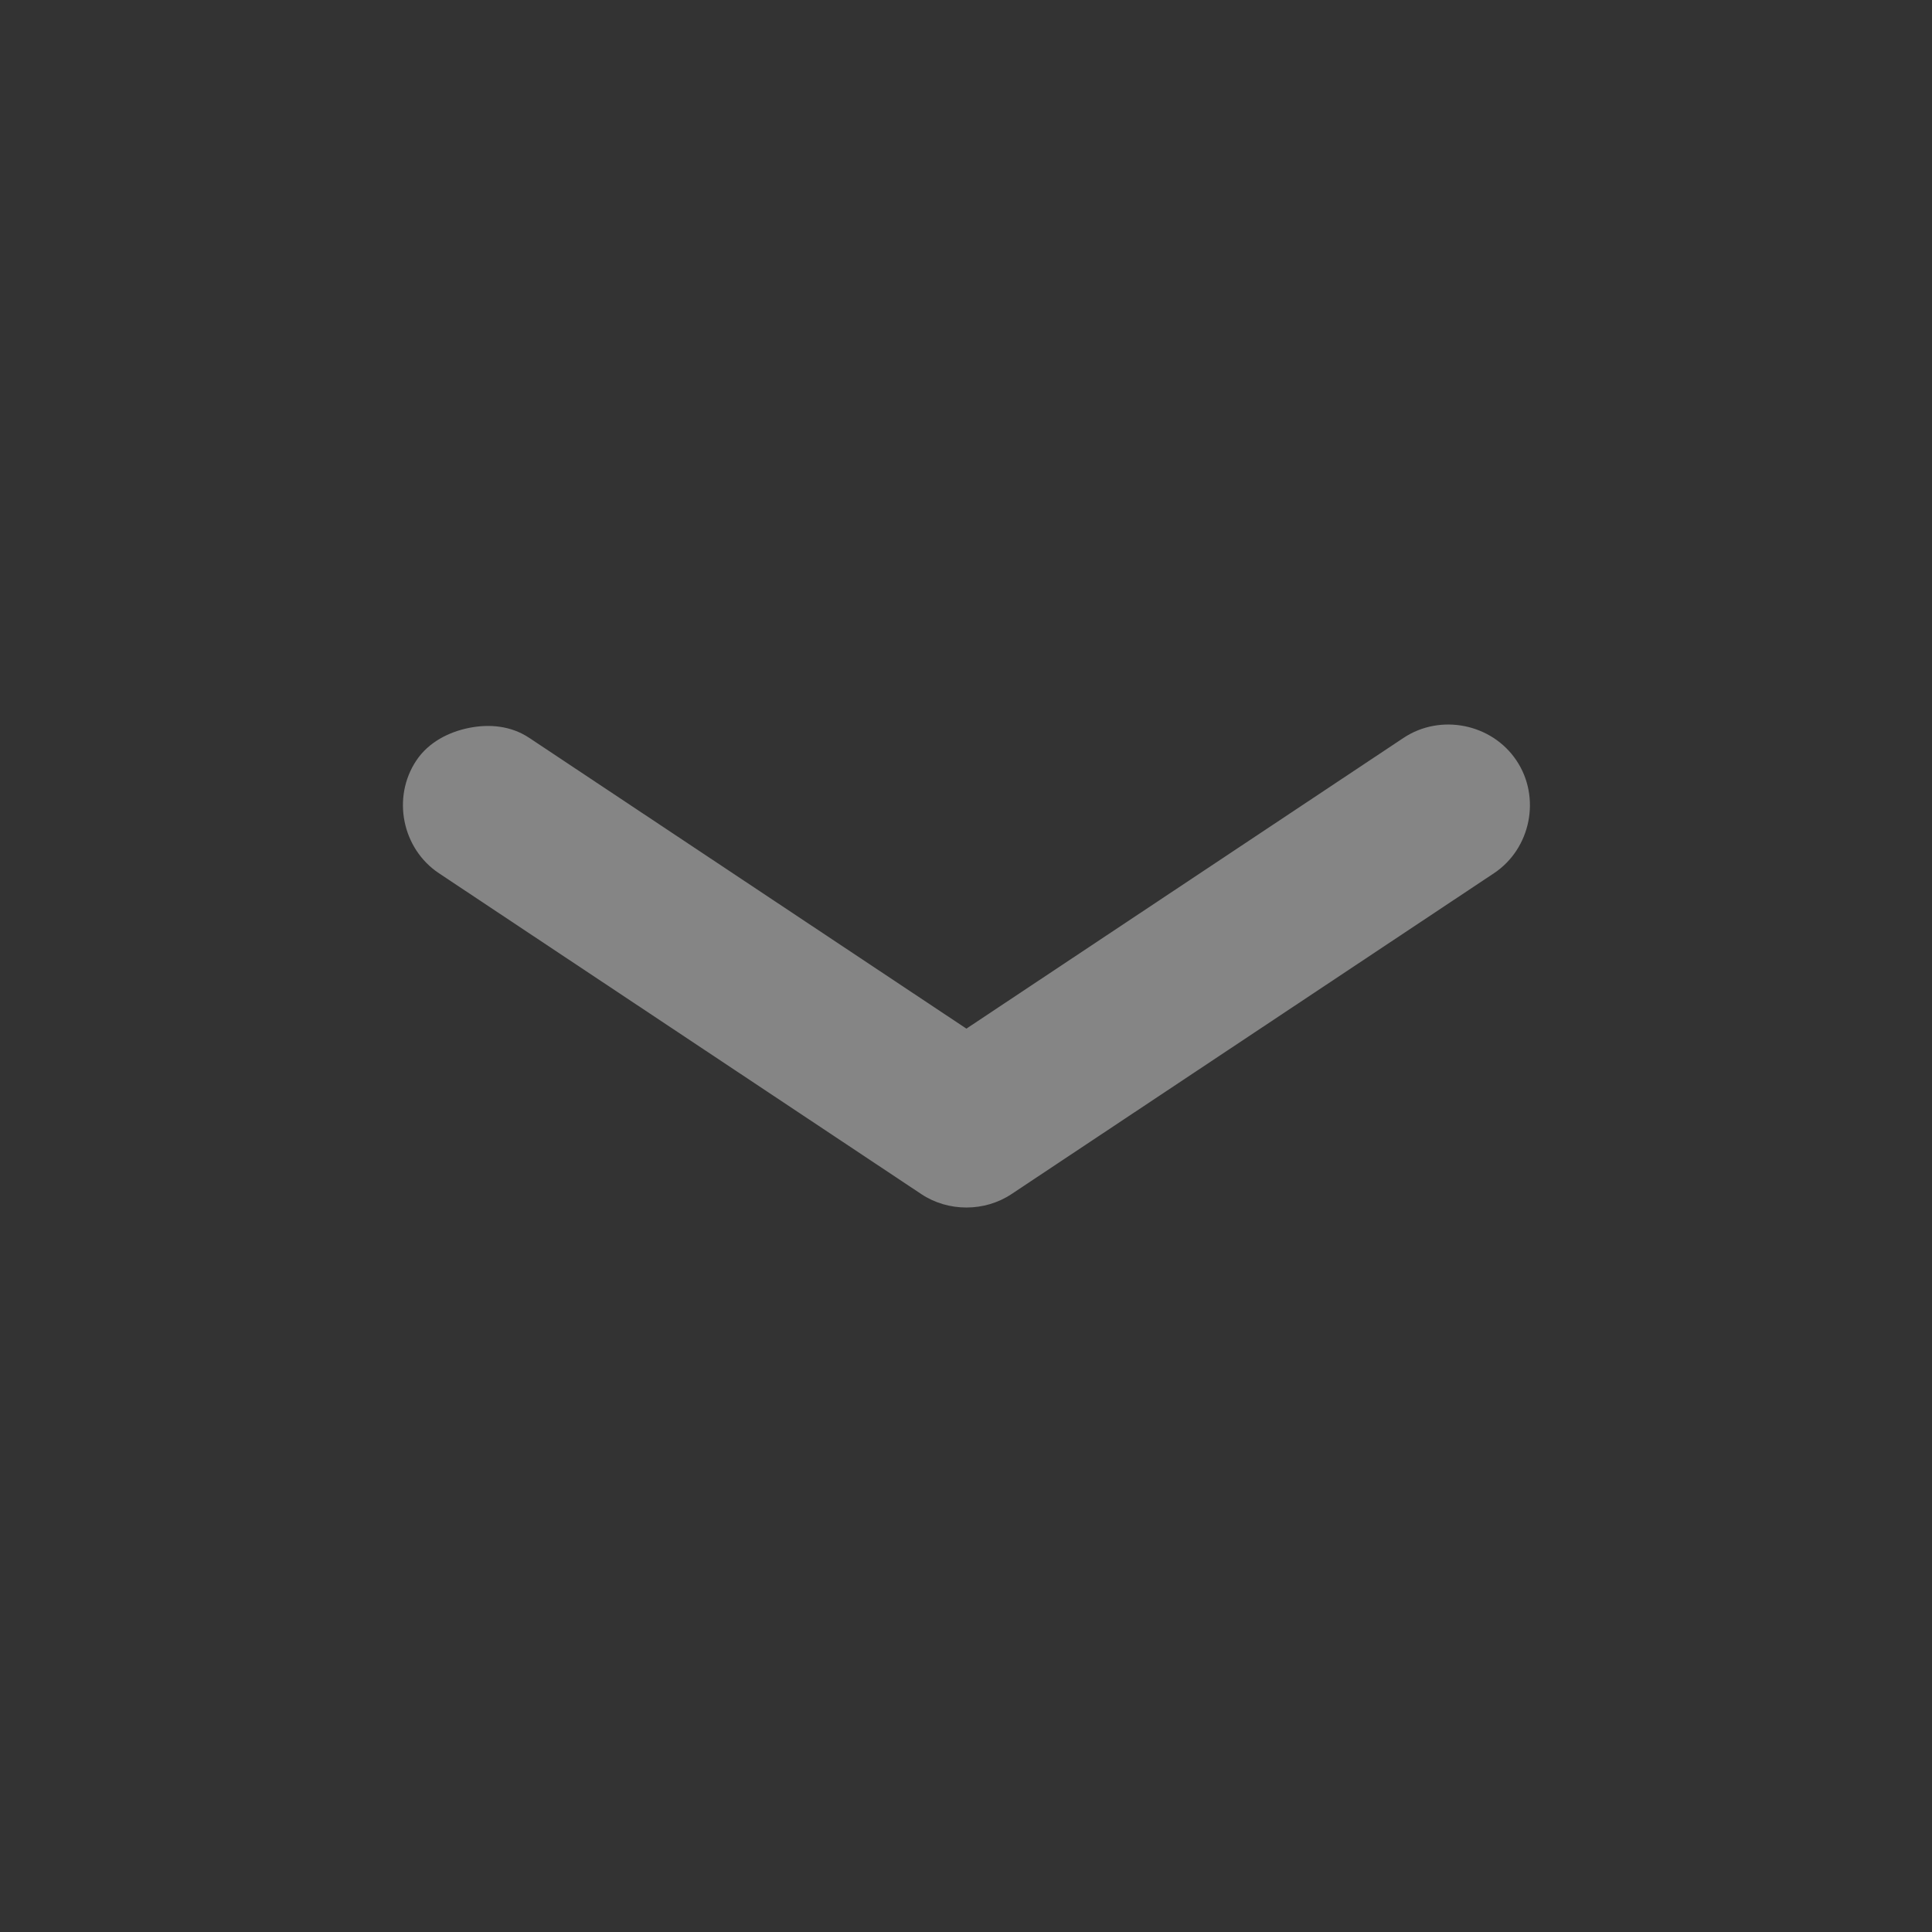 <svg width="24" height="24" viewBox="0 0 24 24" fill="none" xmlns="http://www.w3.org/2000/svg">
<rect x="0" y="0" width="24" height="24" fill="#333333" stroke="none"/>
<path d="M5.827 9.042C5.577 9.092 5.325 9.218 5.172 9.447C4.866 9.905 4.994 10.543 5.453 10.848L11.444 14.833C11.778 15.056 12.232 15.056 12.566 14.833L18.558 10.848C19.017 10.543 19.145 9.905 18.838 9.447C18.532 8.989 17.893 8.861 17.434 9.167L12.005 12.778L6.576 9.167C6.347 9.014 6.078 8.992 5.827 9.042Z" fill="white" fill-opacity="0.4"/>
</svg>
